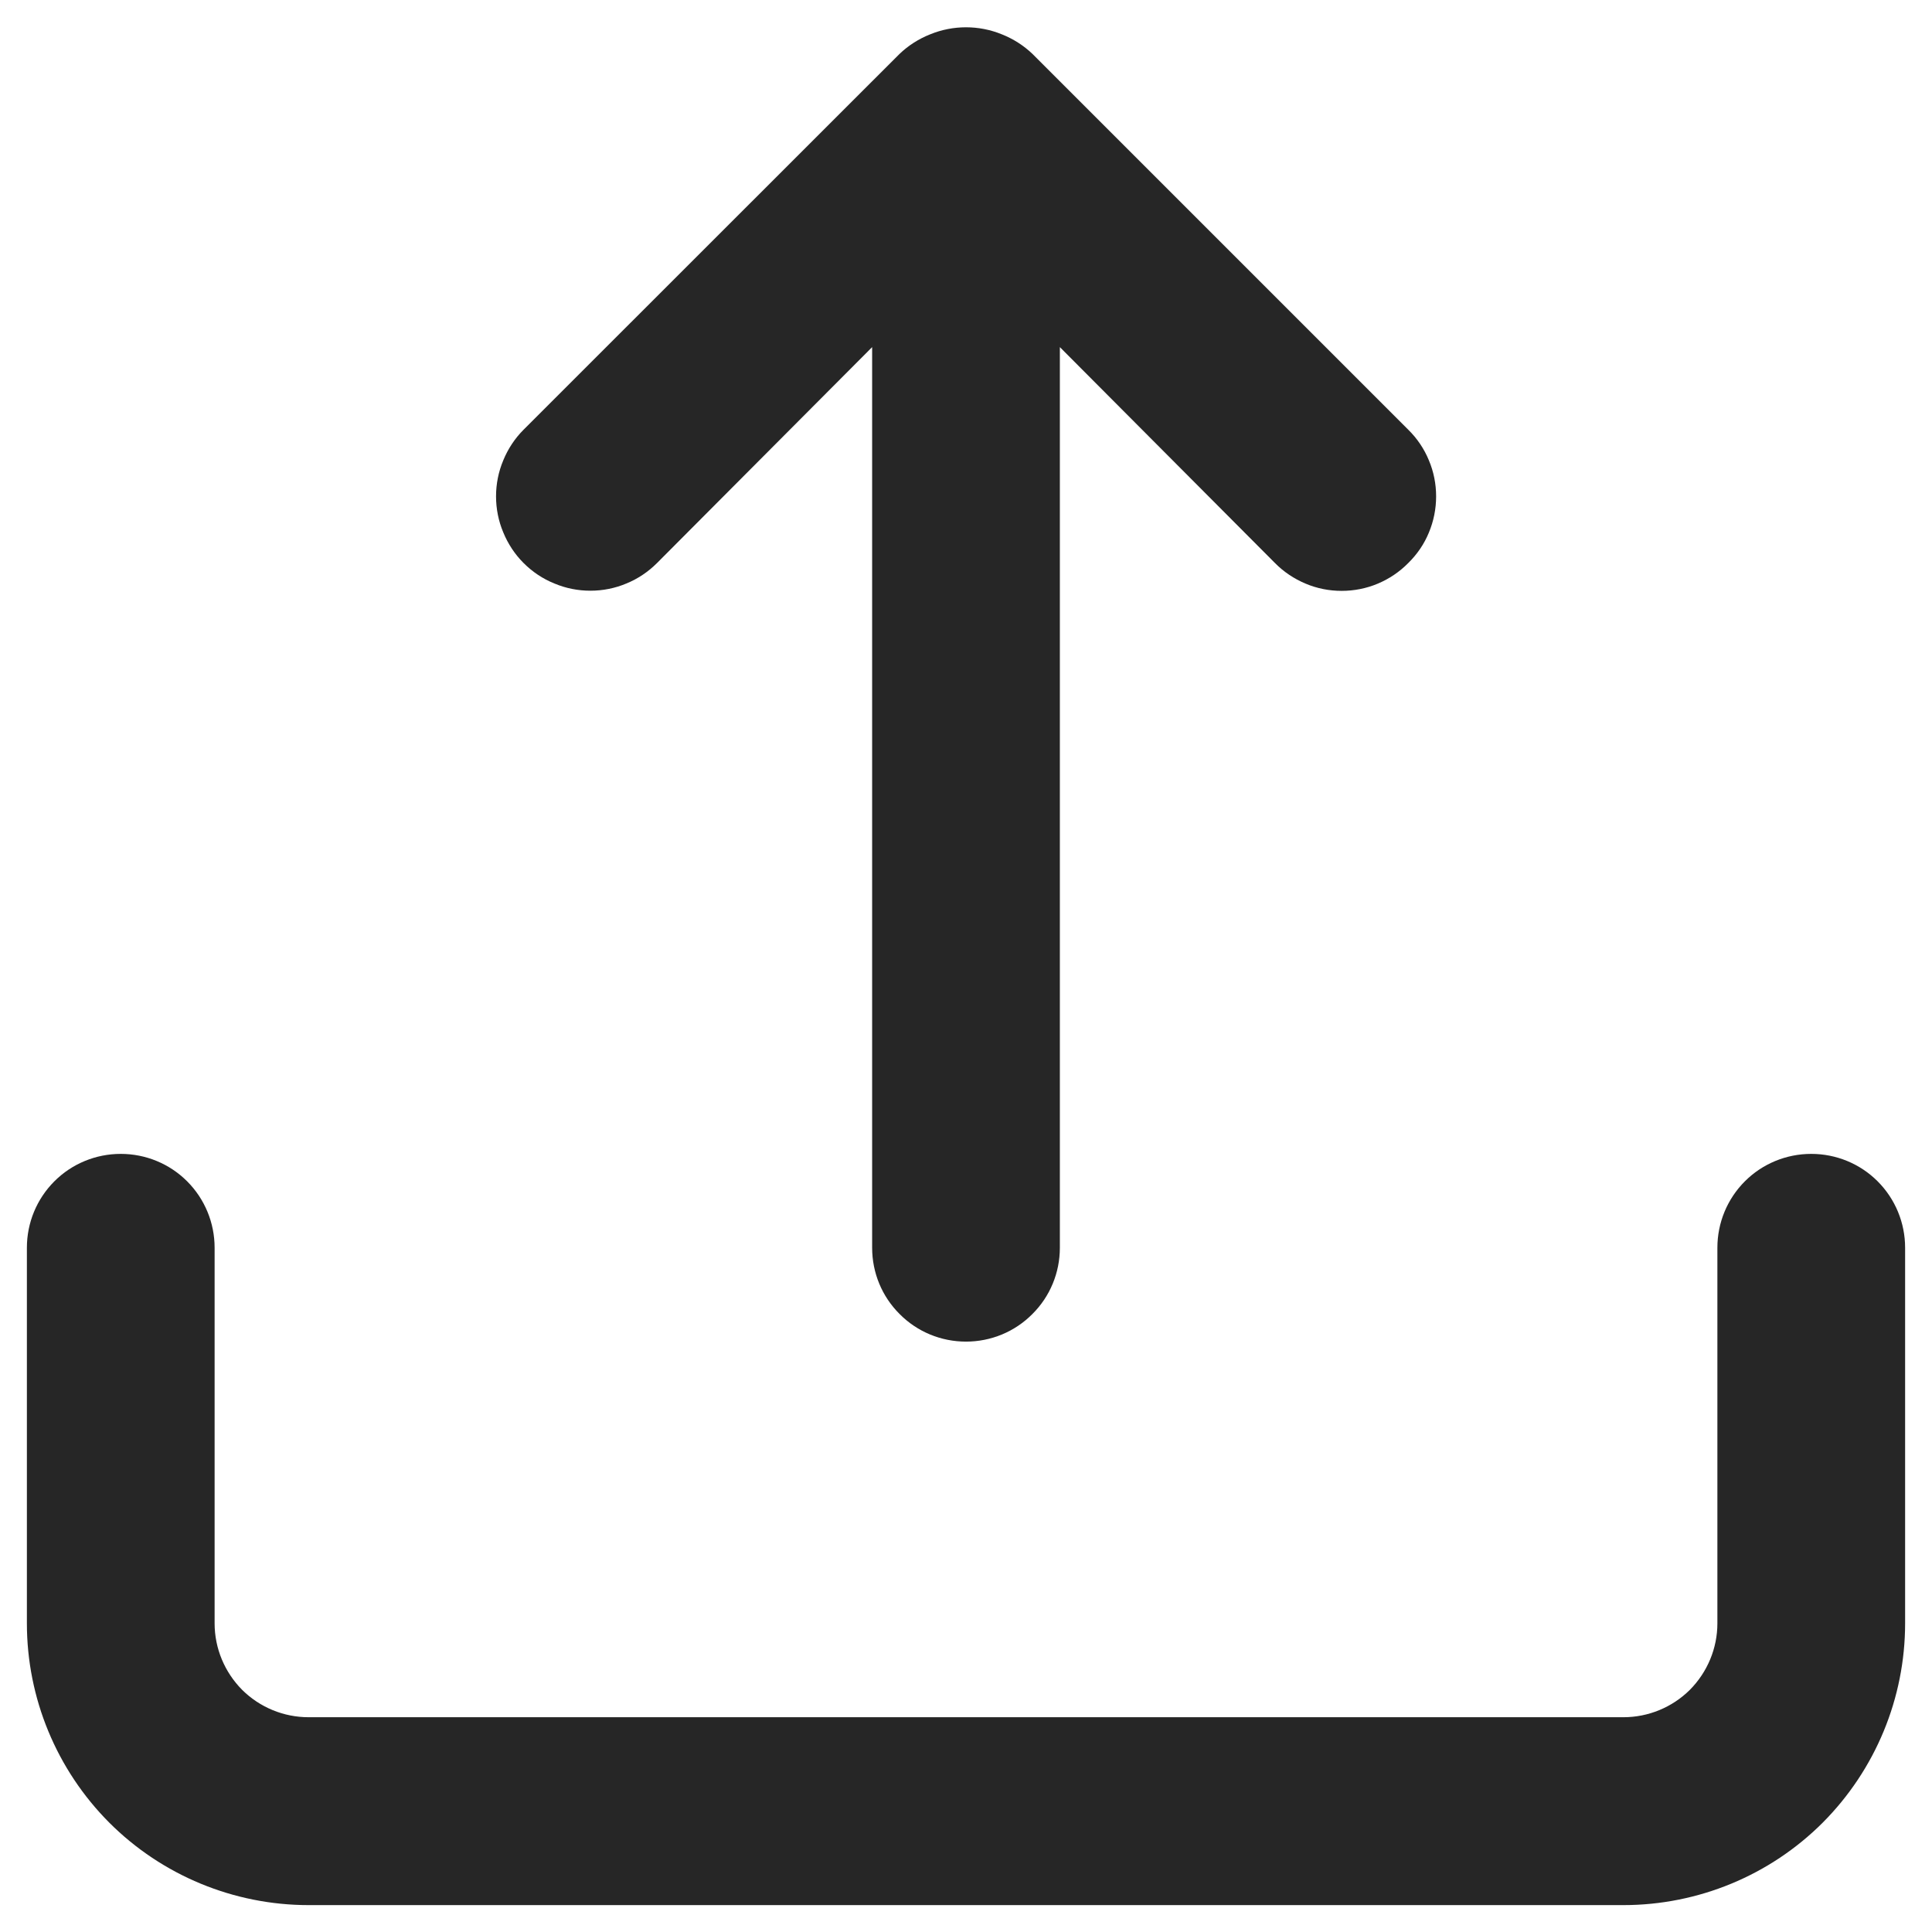 <svg width="12" height="12" viewBox="0 0 12 12" fill="none" xmlns="http://www.w3.org/2000/svg">
<path d="M4.081 3.497L5.417 2.156V7.75C5.417 7.905 5.478 8.053 5.588 8.162C5.697 8.272 5.845 8.333 6 8.333C6.155 8.333 6.303 8.272 6.412 8.162C6.522 8.053 6.583 7.905 6.583 7.75V2.156L7.919 3.497C7.973 3.552 8.038 3.595 8.109 3.625C8.18 3.655 8.256 3.67 8.333 3.67C8.41 3.67 8.487 3.655 8.558 3.625C8.629 3.595 8.693 3.552 8.747 3.497C8.802 3.443 8.846 3.379 8.875 3.308C8.905 3.236 8.92 3.16 8.92 3.083C8.92 3.006 8.905 2.93 8.875 2.859C8.846 2.788 8.802 2.723 8.747 2.669L6.414 0.336C6.359 0.283 6.293 0.241 6.222 0.213C6.08 0.155 5.92 0.155 5.778 0.213C5.707 0.241 5.641 0.283 5.586 0.336L3.252 2.669C3.198 2.723 3.155 2.788 3.126 2.859C3.096 2.93 3.081 3.006 3.081 3.083C3.081 3.16 3.096 3.236 3.126 3.307C3.155 3.378 3.198 3.443 3.252 3.497C3.307 3.552 3.371 3.595 3.443 3.624C3.514 3.654 3.59 3.669 3.667 3.669C3.744 3.669 3.82 3.654 3.891 3.624C3.962 3.595 4.026 3.552 4.081 3.497ZM11.25 7.167C11.095 7.167 10.947 7.228 10.838 7.337C10.728 7.447 10.667 7.595 10.667 7.75V10.083C10.667 10.238 10.605 10.386 10.496 10.496C10.386 10.605 10.238 10.666 10.083 10.666H1.917C1.762 10.666 1.614 10.605 1.504 10.496C1.395 10.386 1.333 10.238 1.333 10.083V7.75C1.333 7.595 1.272 7.447 1.162 7.337C1.053 7.228 0.905 7.167 0.75 7.167C0.595 7.167 0.447 7.228 0.338 7.337C0.228 7.447 0.167 7.595 0.167 7.75V10.083C0.167 10.547 0.351 10.992 0.679 11.321C1.007 11.649 1.453 11.833 1.917 11.833H10.083C10.547 11.833 10.993 11.649 11.321 11.321C11.649 10.992 11.833 10.547 11.833 10.083V7.75C11.833 7.595 11.772 7.447 11.662 7.337C11.553 7.228 11.405 7.167 11.25 7.167Z" fill="black" fill-opacity="0.85"/>
</svg>
